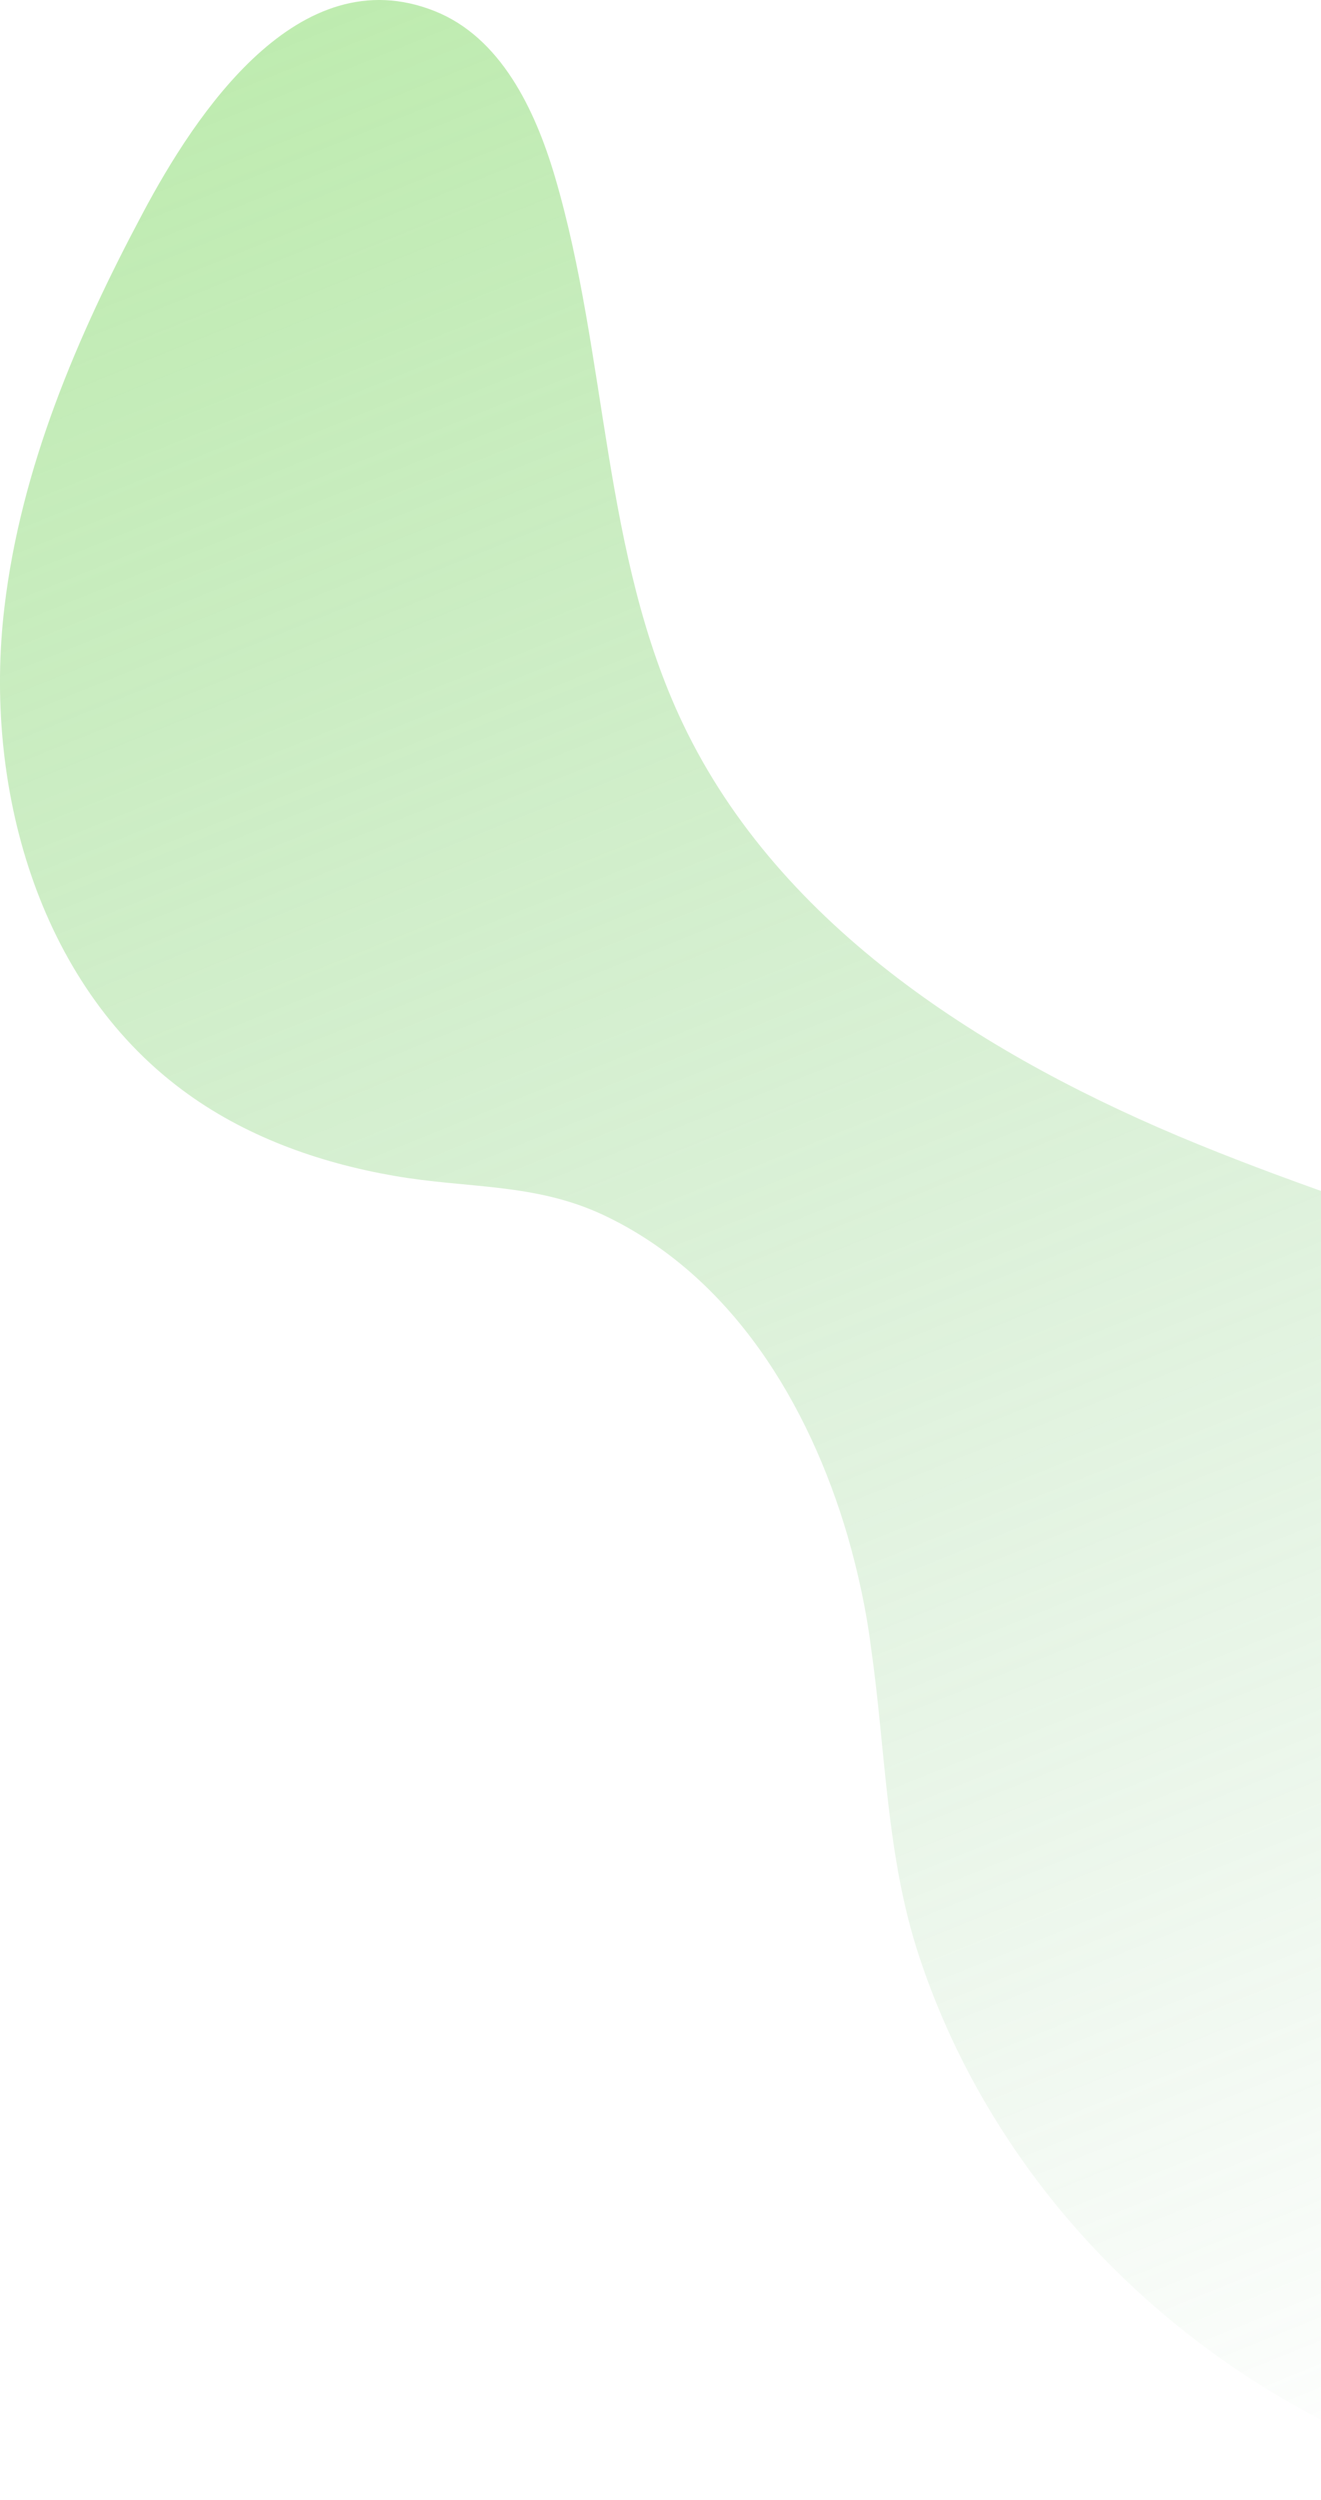 <svg width="65" height="123" viewBox="0 0 65 123" fill="none" xmlns="http://www.w3.org/2000/svg">
<path d="M41.706 75.571C39.812 69.107 36.009 62.756 29.685 59.779C26.295 58.191 23.005 58.489 19.373 57.851C15.642 57.199 11.995 55.894 8.947 53.612C1.854 48.324 -0.824 38.642 0.216 29.895C1.028 23.019 3.791 16.554 7.024 10.487C9.617 5.61 14.687 -2.13 21.396 0.549C24.629 1.839 26.324 5.369 27.307 8.701C29.913 17.561 29.628 27.272 33.602 35.608C38.388 45.659 48.586 52.067 58.926 56.291C69.267 60.516 80.305 63.139 90.105 68.483C99.904 73.828 108.677 82.773 109.86 93.845C111.996 113.805 89.307 127.216 71.66 121.787C63.598 119.306 56.249 114.174 51.121 107.412C48.5 103.953 46.449 100.083 45.125 95.943C43.601 91.137 43.572 86.048 42.86 81.072C42.632 79.257 42.233 77.4 41.706 75.571Z" fill="url(#paint0_linear)" fill-opacity="0.5"/>
<defs>
<linearGradient id="paint0_linear" x1="59.5" y1="126" x2="8.539" y2="-0.049" gradientUnits="userSpaceOnUse">
<stop stop-color="#63B468" stop-opacity="0"/>
<stop offset="1" stop-color="#7BD85C"/>
</linearGradient>
</defs>
</svg>
